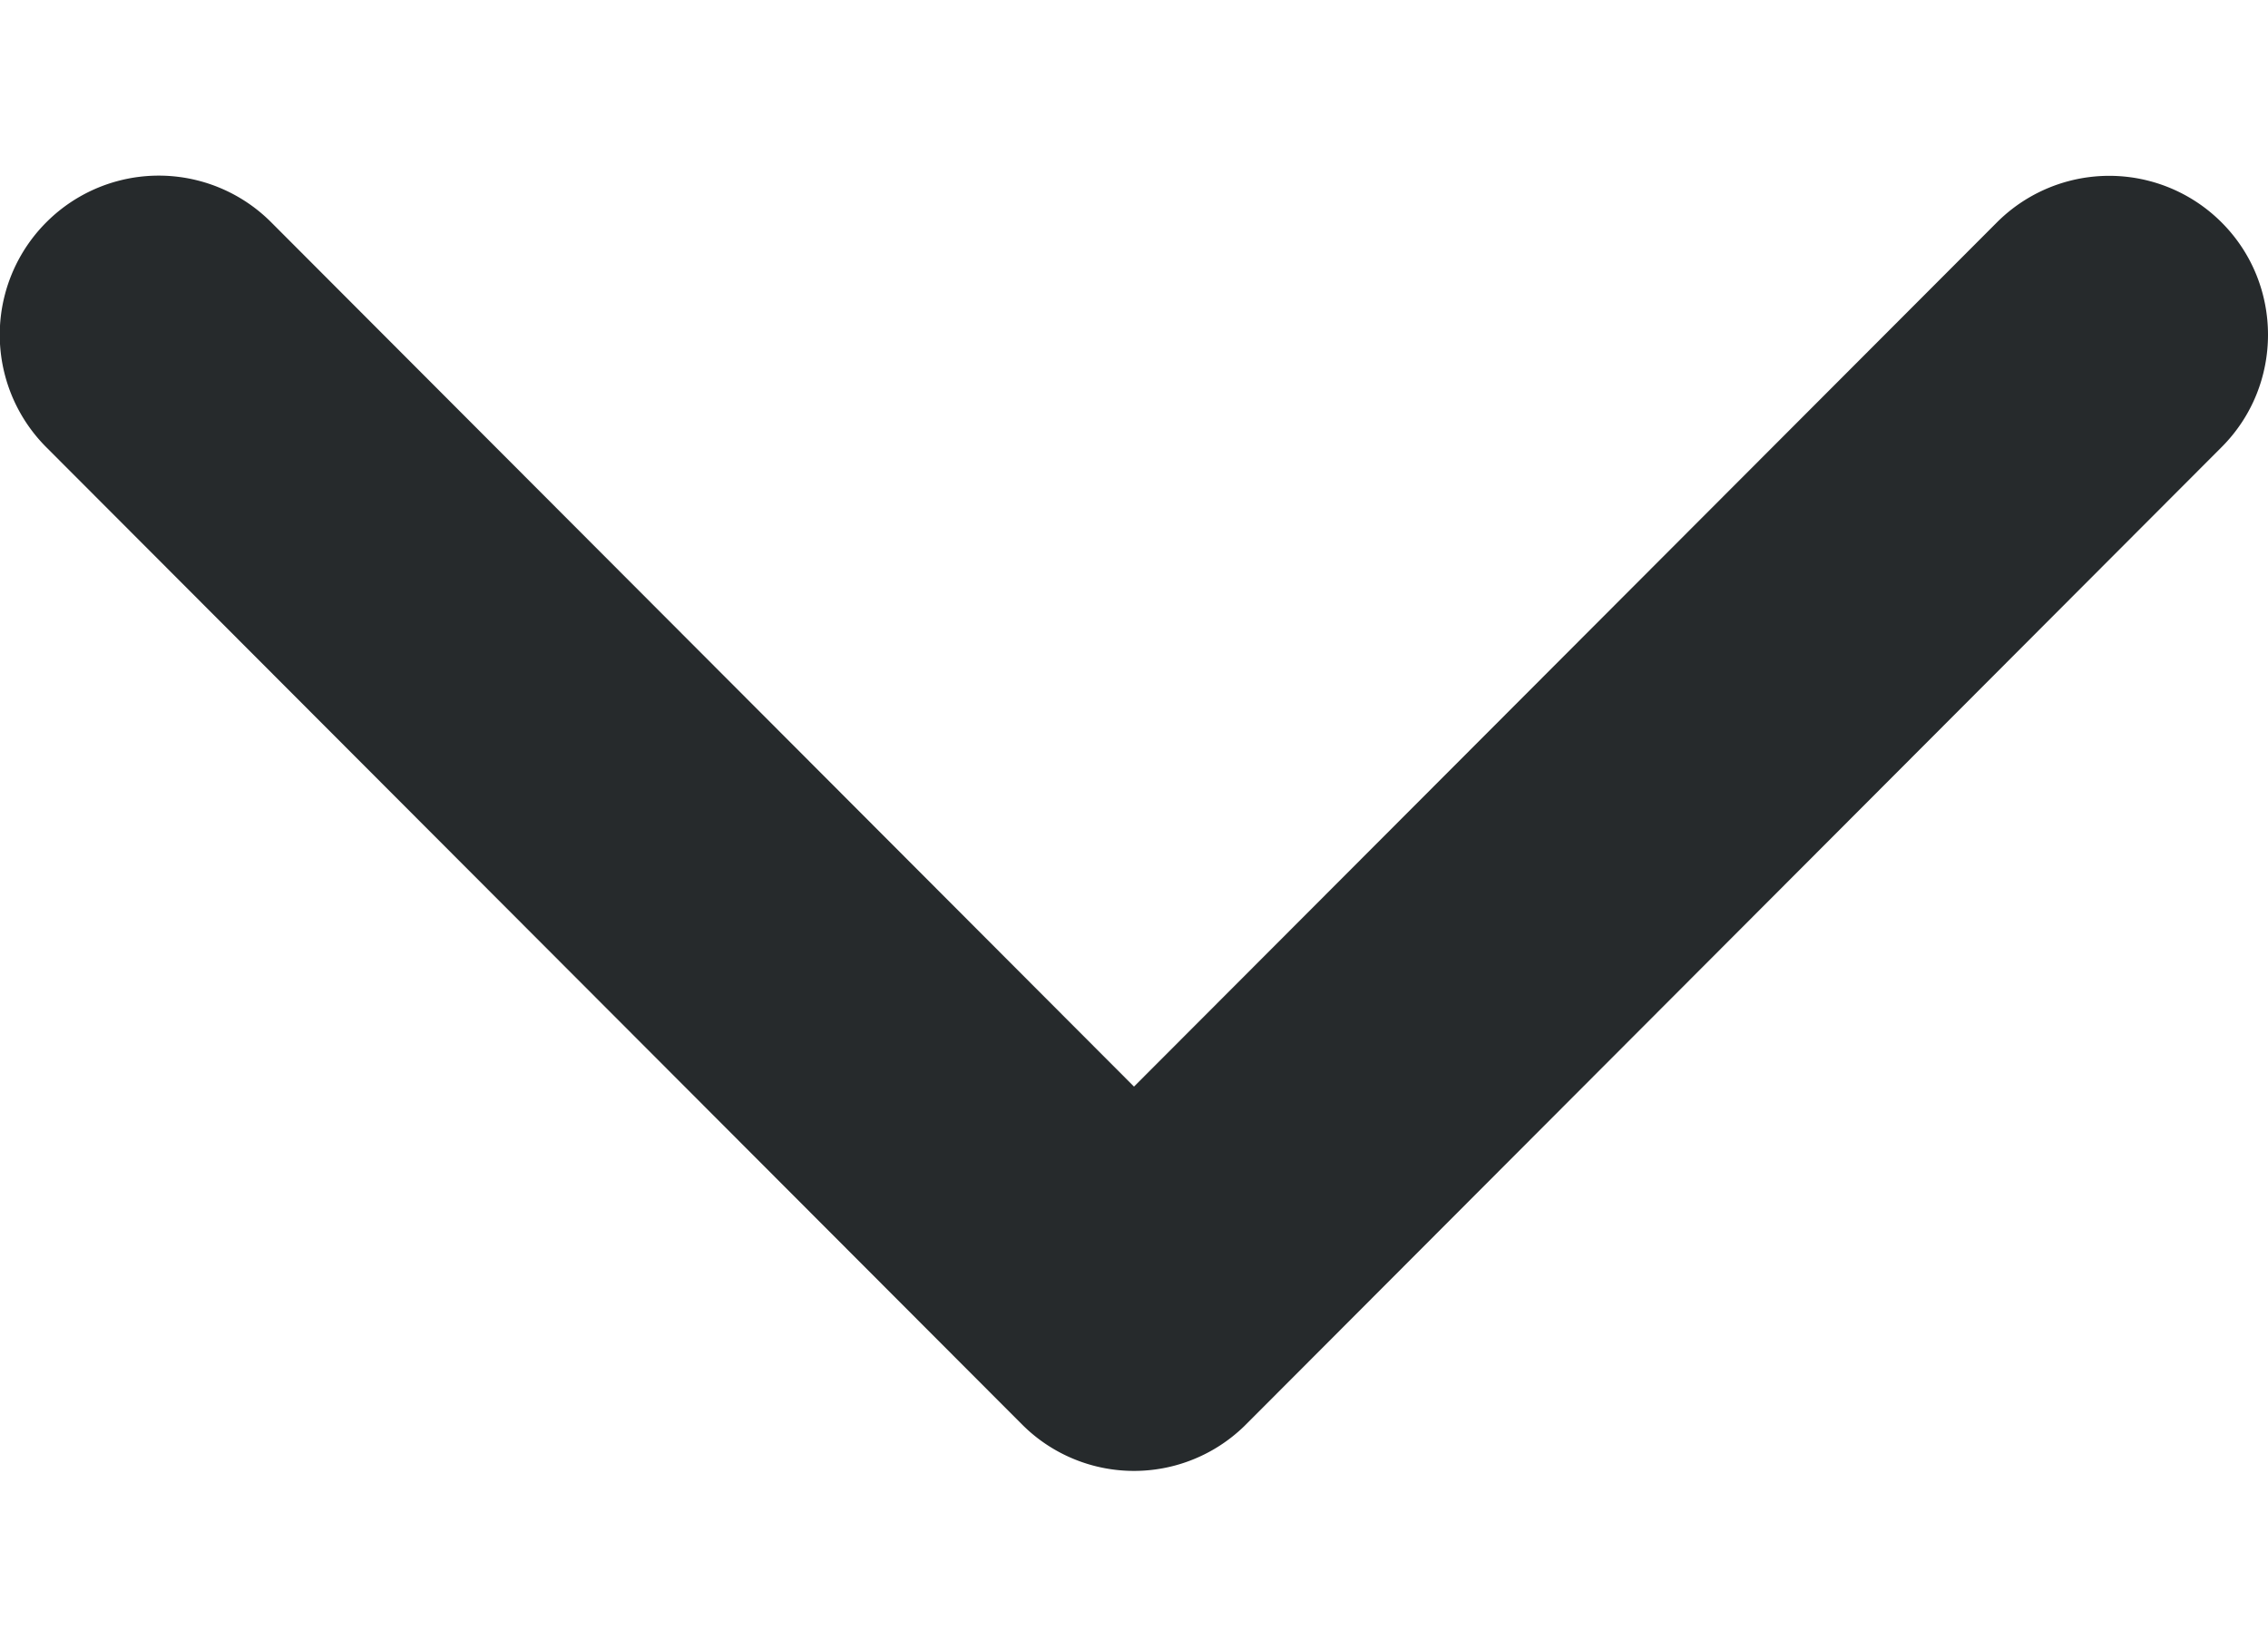 <svg width="11" height="8" fill="none" xmlns="http://www.w3.org/2000/svg"><path d="M4.955 6.908L.225 2.17a.772.772 0 0 1 0-1.092.77.77 0 0 1 1.09 0L5.5 5.271l4.185-4.192a.77.77 0 0 1 1.09 0c.3.3.3.79 0 1.09l-4.73 4.739a.767.767 0 0 1-1.09 0z" fill="#262A2C"/></svg>